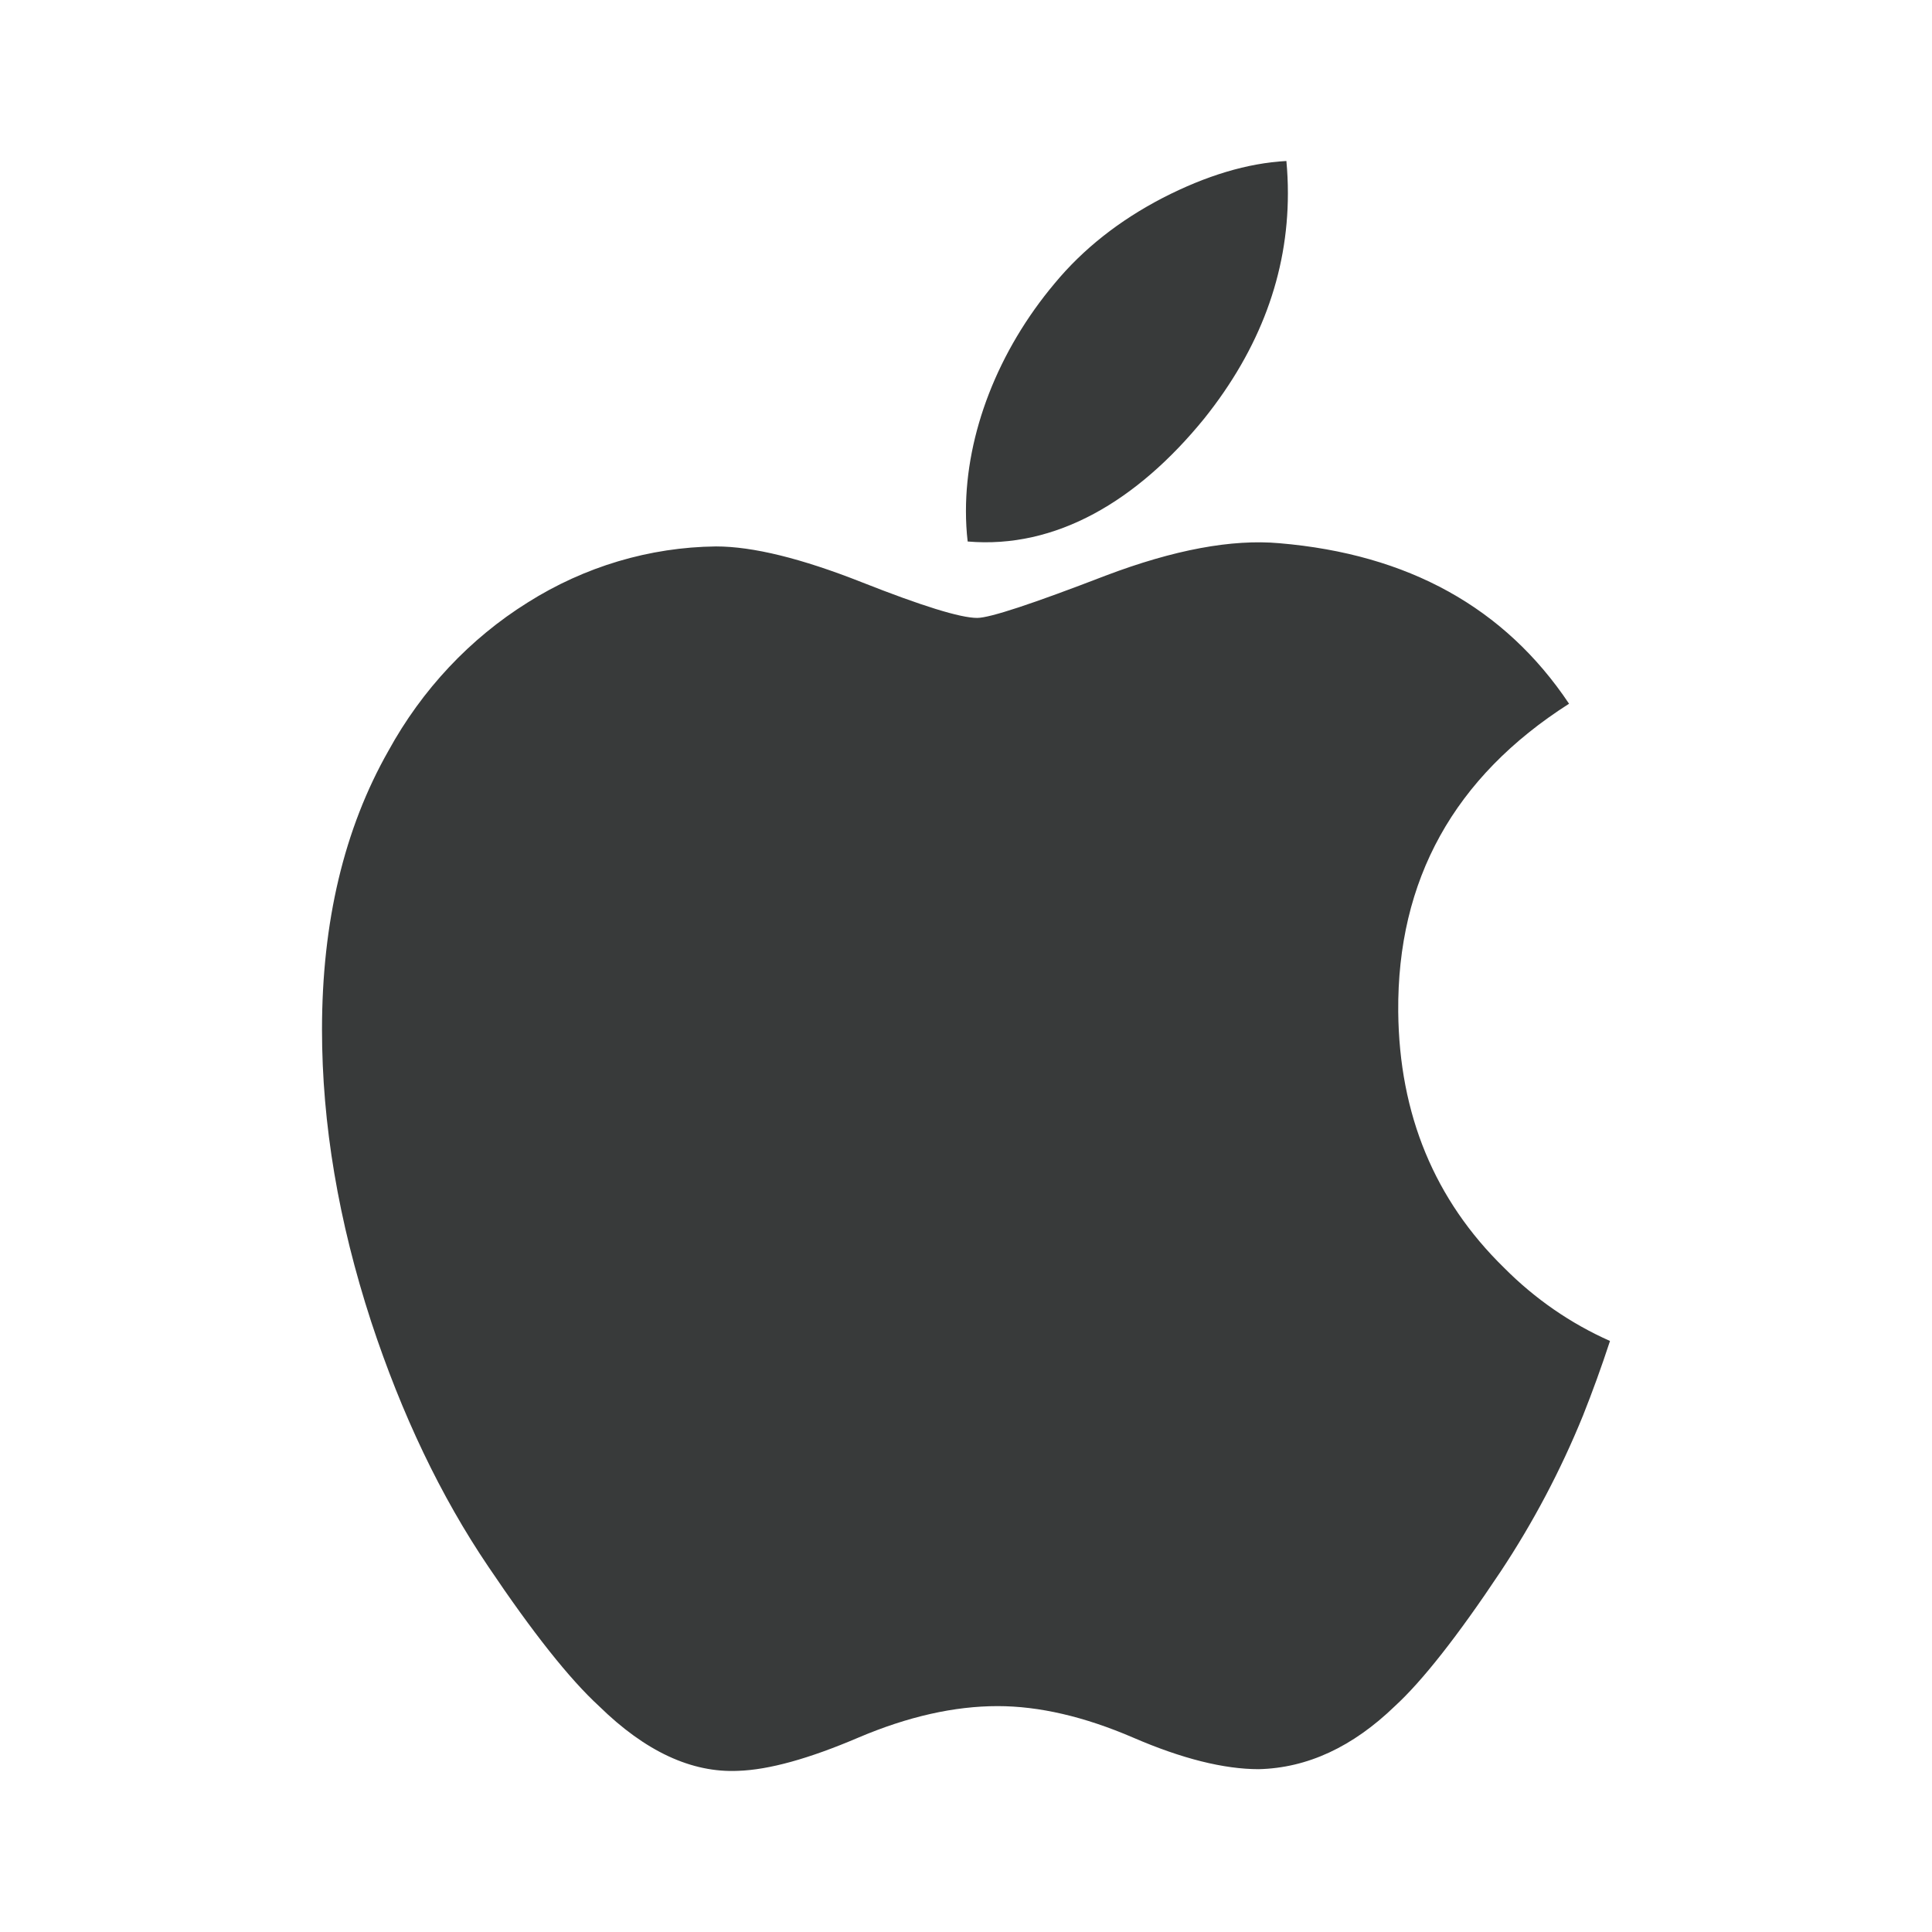 <svg width="36" height="36" viewBox="0 0 36 36" fill="none" xmlns="http://www.w3.org/2000/svg">
<path d="M29.496 26.379C29.081 27.398 28.568 28.369 27.965 29.279C27.16 30.489 26.499 31.326 25.992 31.791C25.205 32.552 24.36 32.944 23.455 32.966C22.808 32.966 22.025 32.772 21.113 32.377C20.199 31.984 19.359 31.791 18.59 31.791C17.785 31.791 16.921 31.984 15.996 32.377C15.072 32.772 14.326 32.978 13.755 32.997C12.889 33.037 12.024 32.636 11.162 31.791C10.612 31.286 9.924 30.418 9.098 29.19C8.213 27.882 7.486 26.359 6.916 24.627C6.306 22.754 6 20.942 6 19.186C6 17.177 6.412 15.443 7.238 13.99C7.863 12.85 8.757 11.898 9.832 11.227C10.893 10.557 12.104 10.196 13.341 10.182C14.03 10.182 14.935 10.406 16.055 10.848C17.175 11.29 17.894 11.514 18.208 11.514C18.445 11.514 19.241 11.25 20.596 10.728C21.875 10.243 22.955 10.043 23.839 10.122C26.238 10.325 28.039 11.32 29.237 13.113C27.093 14.481 26.033 16.396 26.054 18.853C26.072 20.768 26.733 22.361 28.028 23.625C28.601 24.202 29.269 24.663 30 24.987C29.841 25.472 29.673 25.934 29.496 26.379V26.379ZM23.998 3.601C23.998 5.101 23.476 6.502 22.44 7.798C21.187 9.339 19.672 10.231 18.031 10.09C18.009 9.902 17.999 9.712 17.999 9.522C17.999 8.081 18.593 6.54 19.653 5.279C20.181 4.642 20.852 4.11 21.667 3.687C22.479 3.27 23.247 3.039 23.97 3C23.989 3.202 23.998 3.402 23.998 3.601V3.601Z" fill="#383A3A"/>
</svg>
